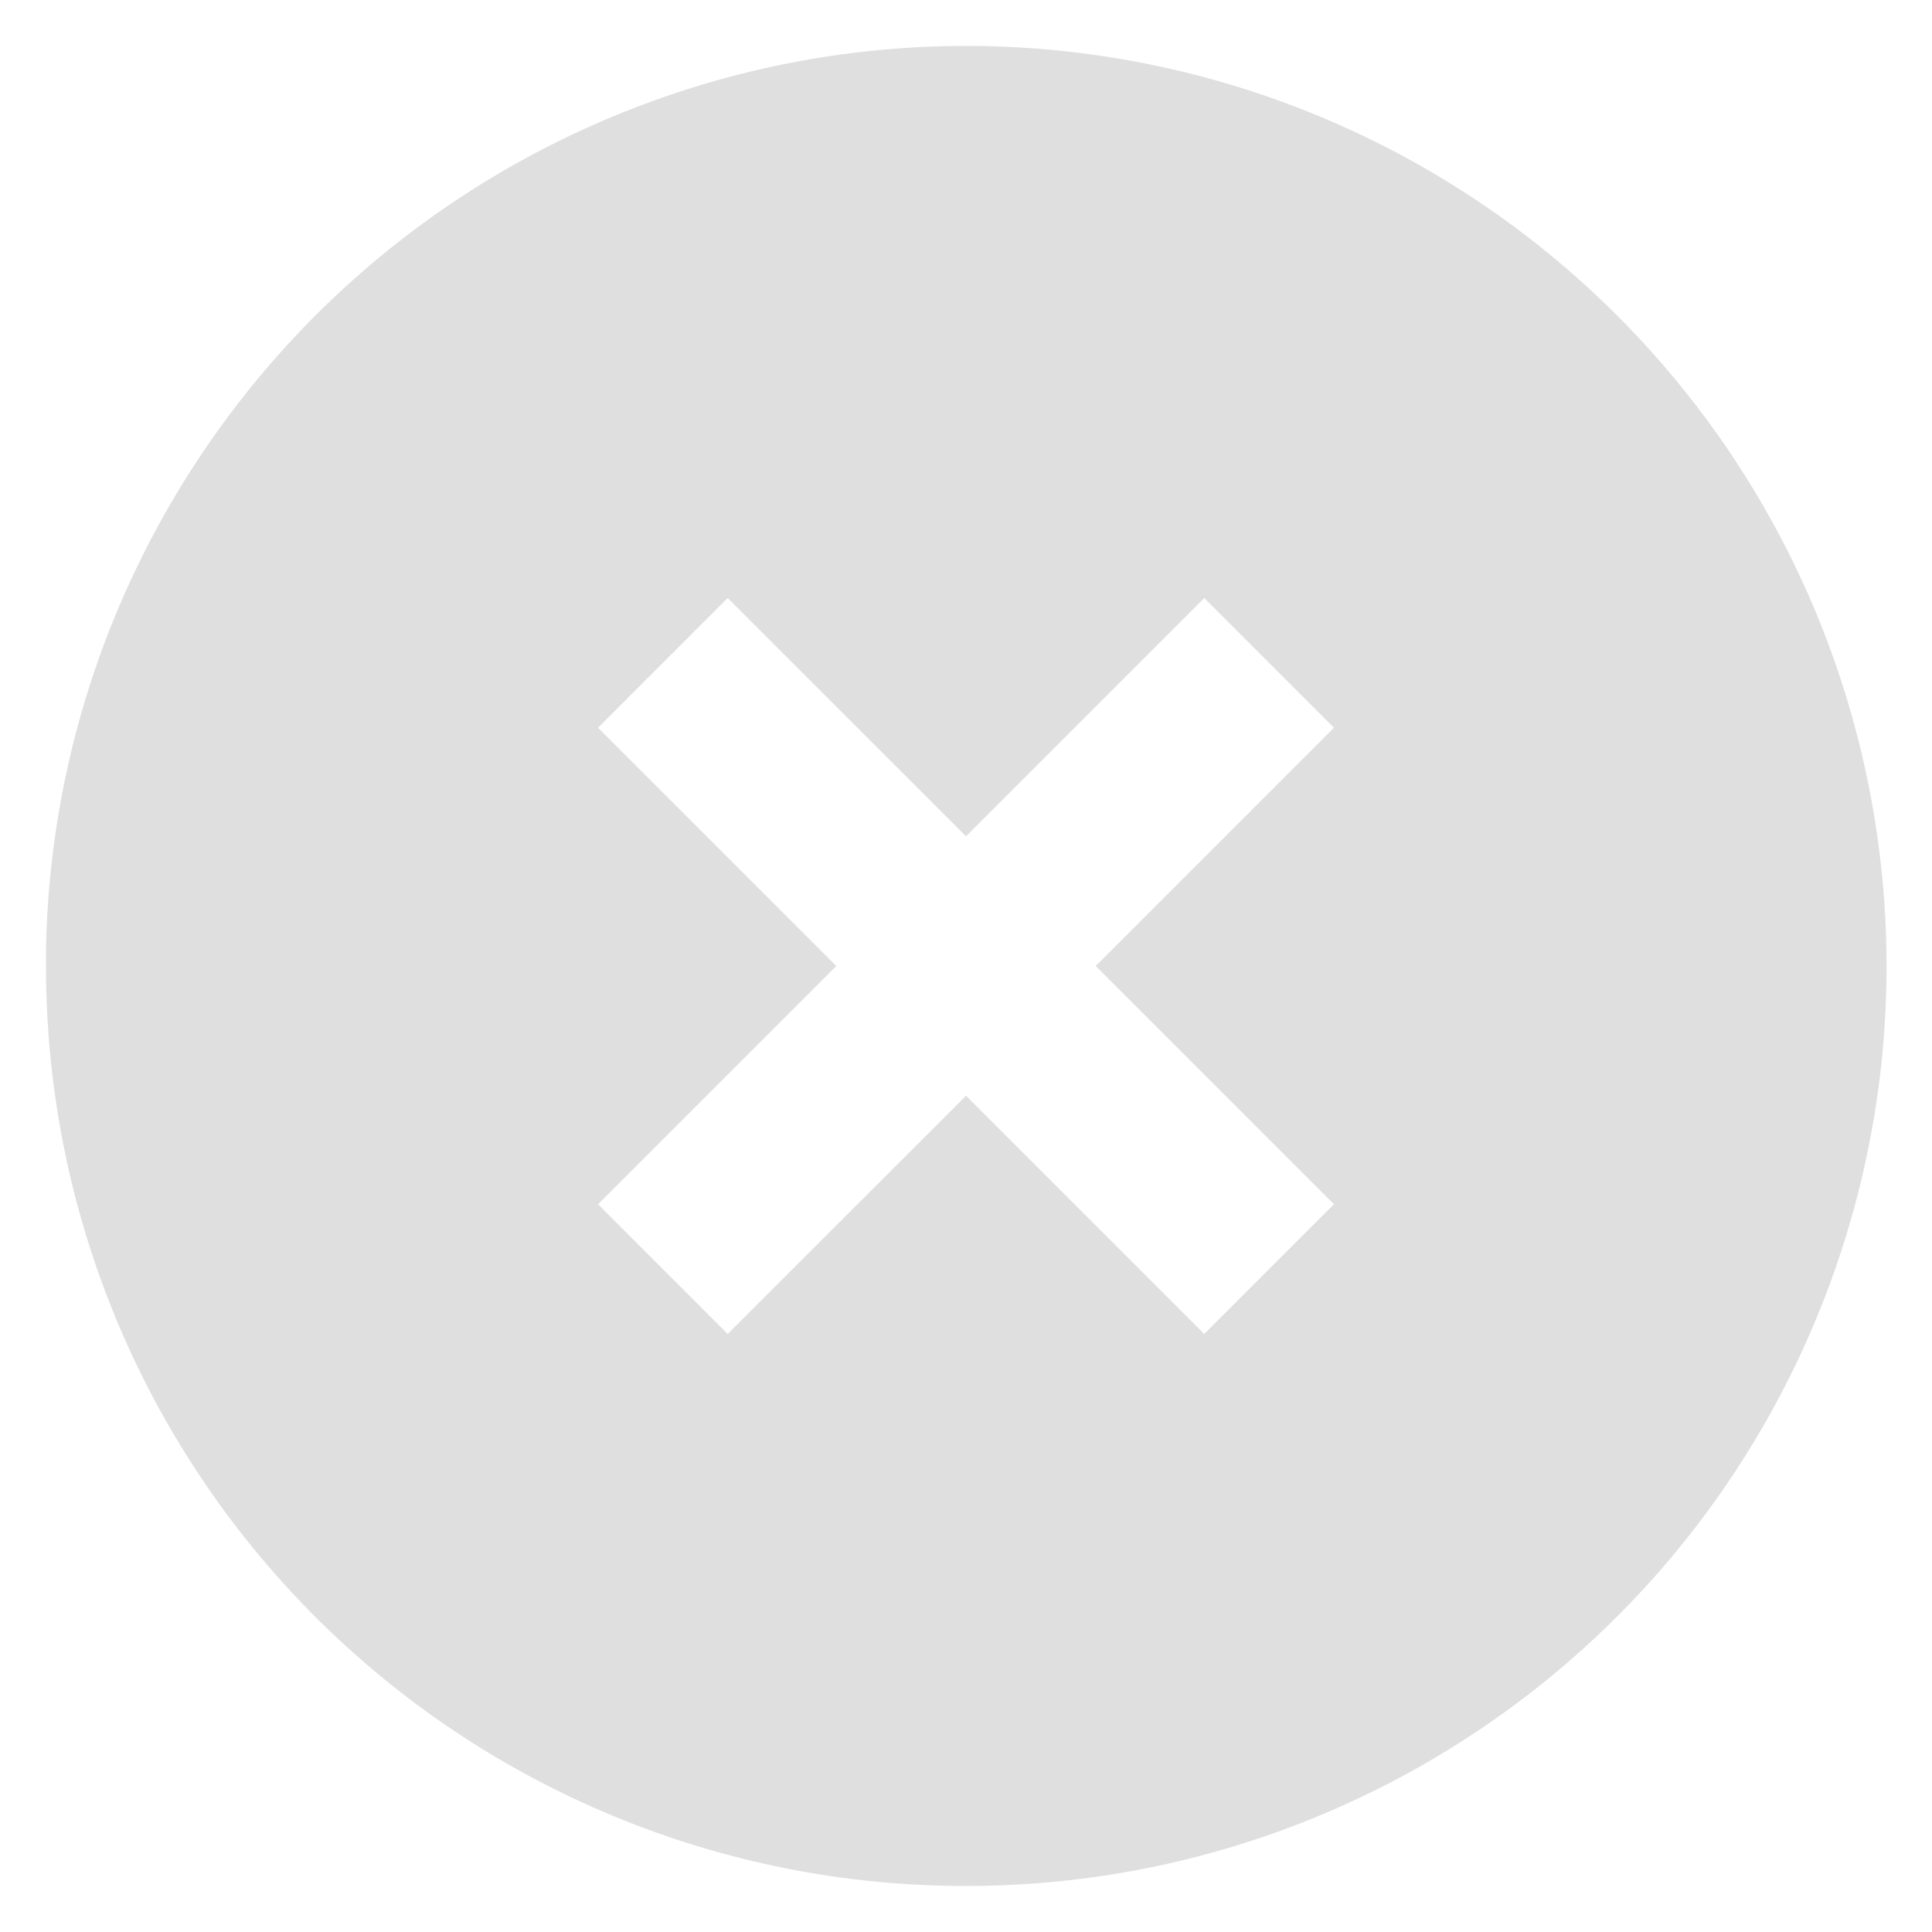 <svg width="28" height="28" viewBox="0 0 28 28" fill="none" xmlns="http://www.w3.org/2000/svg">
<path id="coolicon" d="M14 27.333C10.463 27.337 7.069 25.933 4.568 23.431C2.067 20.93 0.663 17.537 0.667 14V13.733C0.776 8.39 4.064 3.627 9.022 1.631C13.98 -0.365 19.651 0.79 23.432 4.568C27.248 8.381 28.391 14.119 26.326 19.103C24.261 24.088 19.395 27.336 14 27.333ZM14 15.88L17.453 19.333L19.333 17.453L15.88 14L19.333 10.547L17.453 8.667L14 12.12L10.546 8.667L8.667 10.547L12.12 14L8.667 17.453L10.546 19.333L14 15.881V15.88Z" fill="#DFDFDF"/>
</svg>
